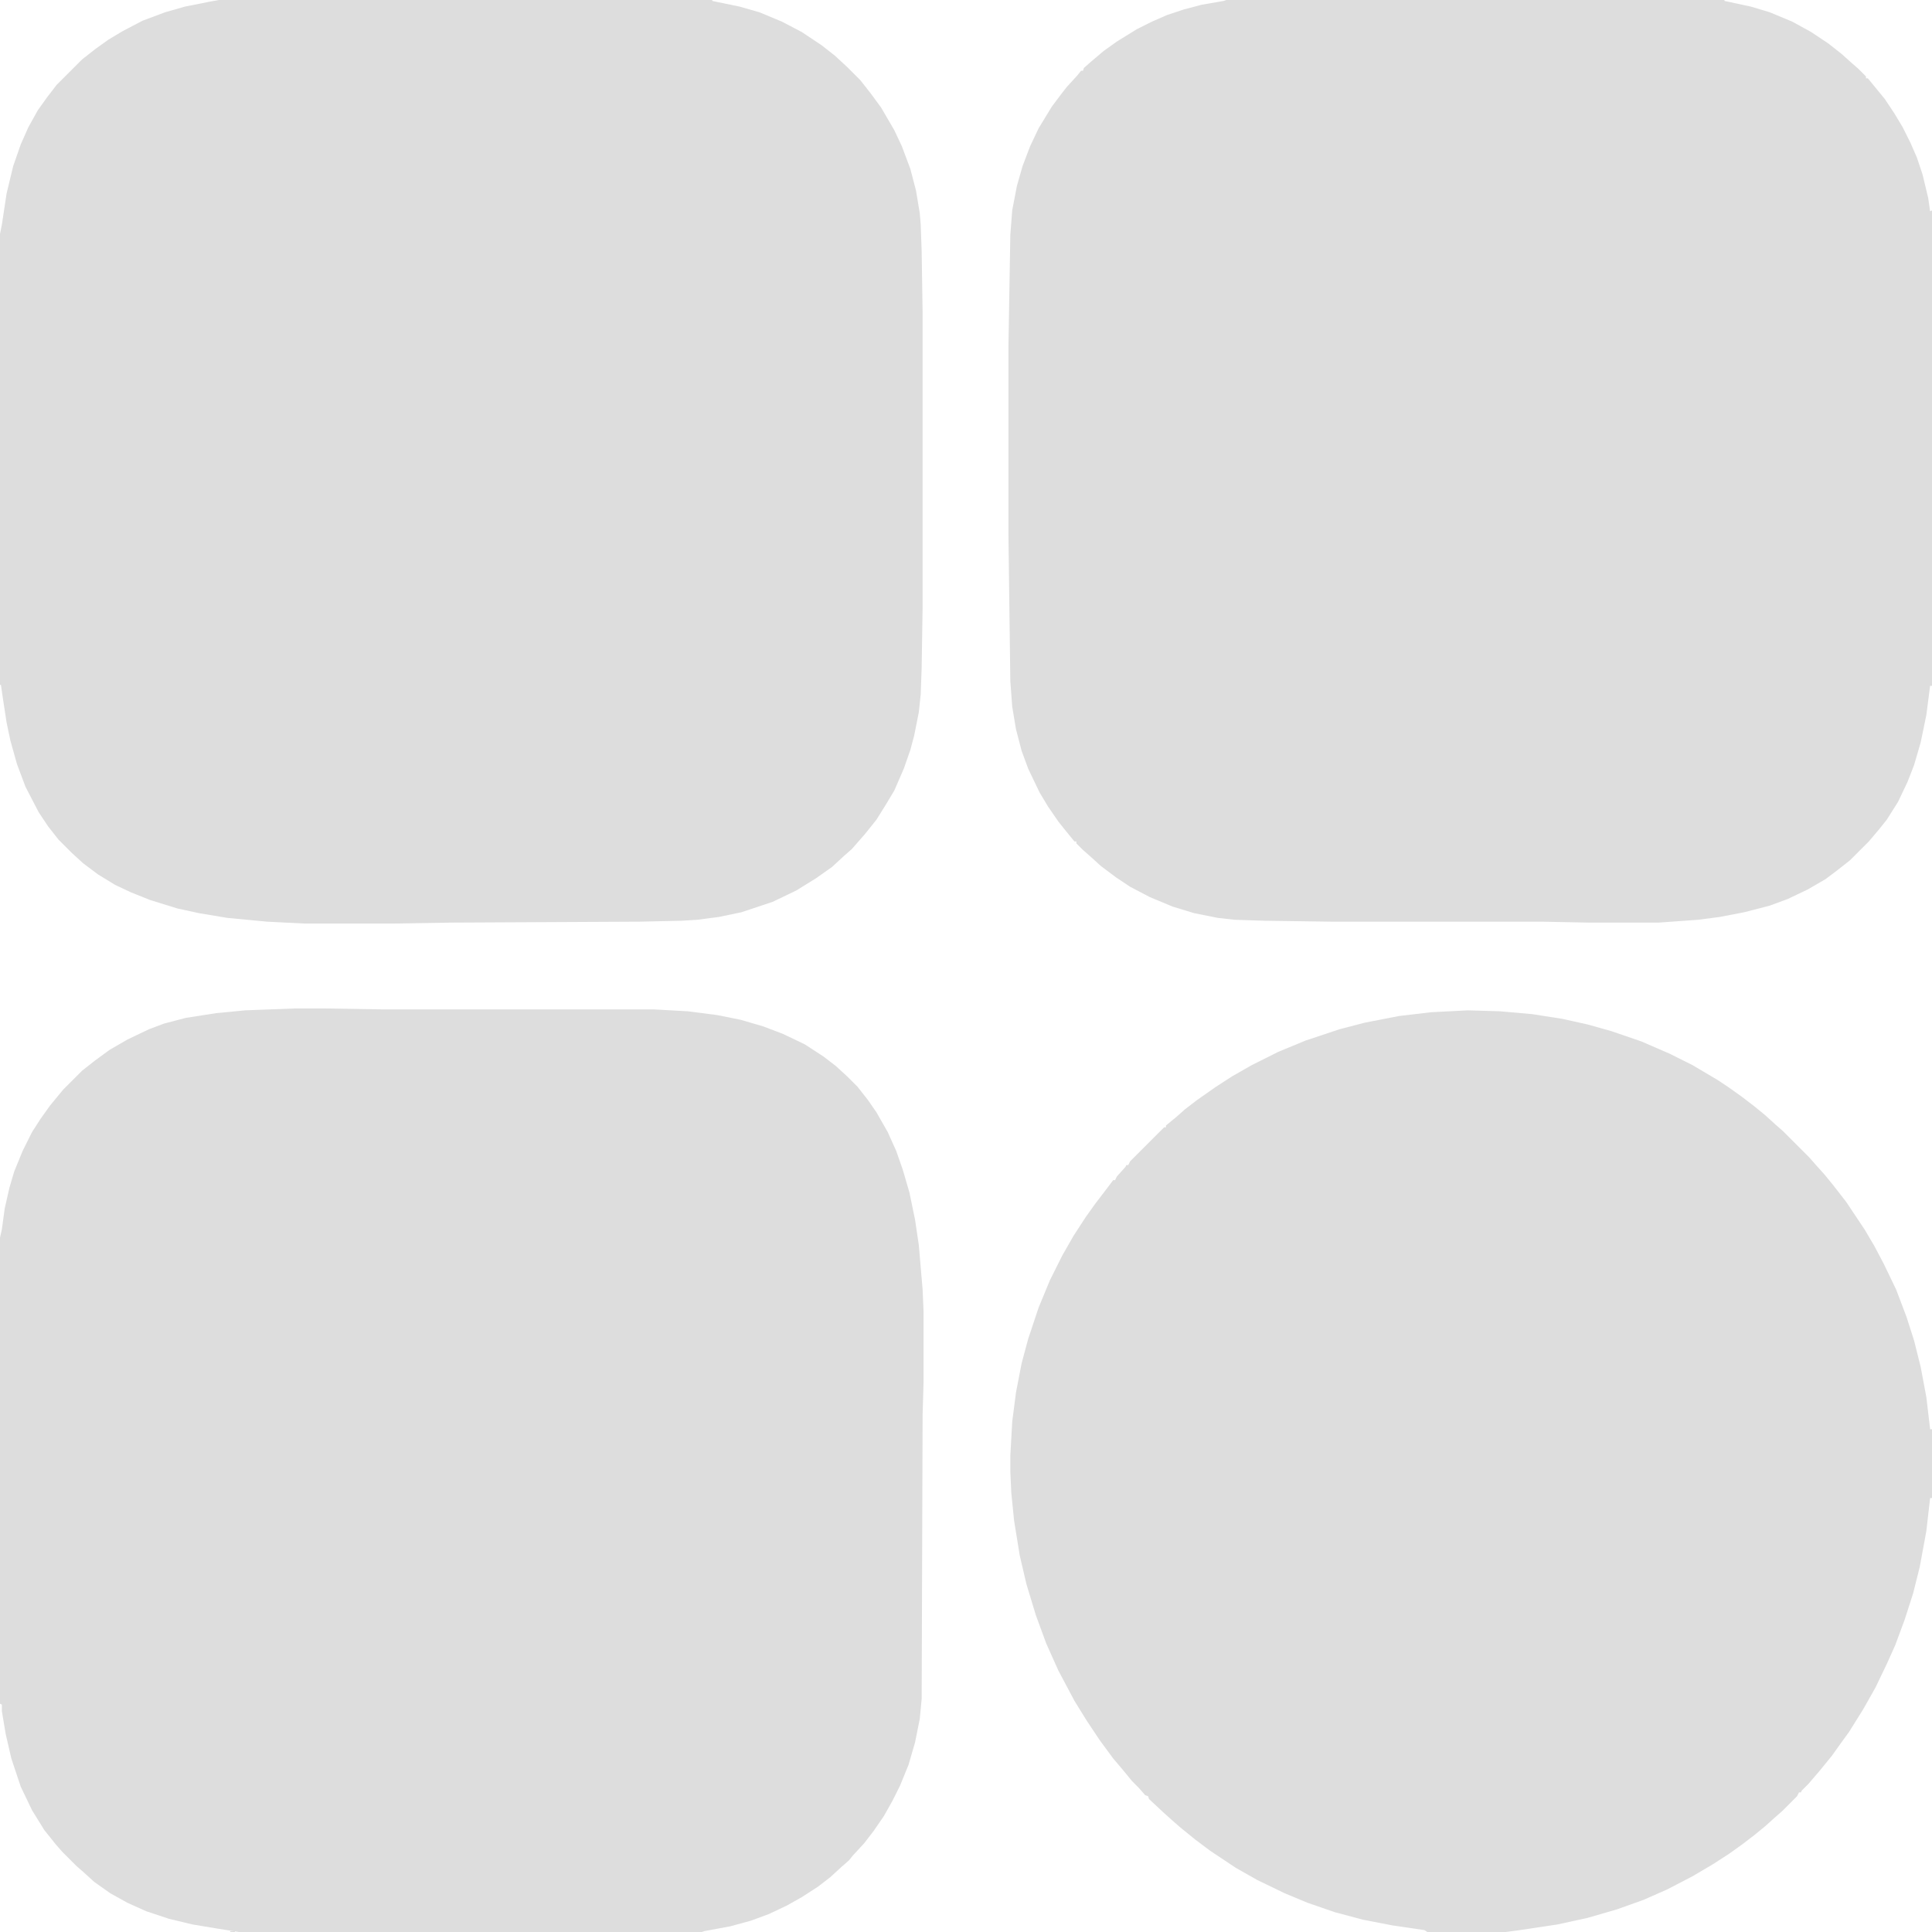 <?xml version="1.0" encoding="UTF-8"?>
<svg version="1.1" fill="#ddd" viewBox="0 0 2048 2048" width="512" height="512" xmlns="http://www.w3.org/2000/svg">
<path transform="translate(232)" d="m0 0h523v1l29 6 21 6 24 10 21 11 21 14 14 11 13 12 14 14 11 14 11 15 14 24 8 17 9 24 6 23 4 24 1 12 1 28 1 65v313l-1 64-1 28-2 19-5 25-4 15-7 20-10 23-9 15-10 16-12 15-14 16-8 7-13 12-17 12-21 13-25 12-33 11-24 5-23 3-16 1-45 1-200 1-61 1h-94l-40-2-42-4-30-5-23-5-29-9-20-8-17-8-18-11-16-12-12-11-14-14-11-14-10-15-14-27-9-24-7-25-4-19-4-26-2-14h-1v-478l2-10 5-33 7-29 8-23 8-18 10-18 10-14 10-13 27-27 14-11 14-10 15-9 21-11 24-9 21-6 25-5z"/>
<path transform="translate(1300)" d="m0 0h528v1l28 6 20 6 24 10 20 11 18 12 14 11 10 9 8 7 8 8v2h2l18 22 10 15 9 15 8 16 7 16 6 18 6 25 2 14 2-1v504h-2l-4 31-6 29-7 24-7 18-10 21-12 19-8 10-11 13-20 20-14 11-12 9-19 11-21 10-19 7-27 7-26 5-23 3-42 3h-73l-51-1h-223l-71-1-31-1-18-2-25-5-23-7-24-10-21-11-15-10-16-12-11-10-8-7-7-7v-2h-2l-9-11-8-10-11-16-9-15-12-25-7-19-6-23-4-24-2-27-2-156v-198l2-119 2-26 5-26 6-21 8-21 9-19 14-23 9-12 7-9 11-12 4-5h2l1-3 8-7 13-11 14-10 21-13 16-8 16-7 18-6 19-5 23-4z"/>
<path transform="translate(313,1069)" d="m0 0h31l62 1h287l36 2 31 4 25 5 24 7 21 8 23 11 20 13 13 10 12 11 11 11 11 14 9 13 12 21 9 20 7 20 7 24 6 29 4 27 4 47 1 23v75l-1 35-1 301-2 21-5 25-7 24-9 22-8 16-9 16-11 16-10 13-12 13-4 5-8 7-12 11-13 10-17 11-16 9-19 9-19 7-22 6-27 5-3 1h-491l-25-4-24-4-25-6-24-8-20-9-18-10-17-12-11-10-8-7-15-15-7-8-12-15-13-21-12-25-10-30-6-26-4-24v-7l-2-1v-494l2-9 3-22 5-22 5-17 9-22 10-20 9-14 10-14 14-17 20-20 14-11 15-11 19-11 23-11 16-6 23-6 32-5 31-3z"/>
<path transform="translate(1556,1071)" d="m0 0 34 1 34 3 32 5 27 6 25 7 32 11 30 13 24 12 27 16 12 8 14 10 13 10 11 9 11 10 8 7 28 28 7 8 9 10 9 11 14 18 20 30 10 17 10 19 13 27 11 29 8 25 7 28 6 32 4 34h2v73h-2l-4 35-7 38-7 28-9 28-10 27-9 20-12 25-13 23-15 24-8 11-10 14-13 16-12 14-7 7-1 2h-2l-2 4-16 16-8 7-10 9-11 9-13 10-14 10-17 11-22 13-27 14-25 11-28 10-31 9-32 7-40 6-15 2h-83l-3-2-34-5-31-6-30-8-29-10-24-10-29-14-23-13-27-18-16-12-16-13-8-7-10-9-15-14-1-3-3-1-7-8-7-7-9-11-11-13-14-19-14-21-13-21-17-32-13-29-11-30-10-33-7-30-6-37-3-30-1-22v-17l2-36 4-31 6-31 7-26 11-33 12-29 13-26 12-21 13-20 10-14 13-17 6-8h2l2-4 9-10 1-2h2l2-4 36-36h2v-2l11-9 9-8 13-10 20-14 17-11 21-12 28-14 29-12 36-12 27-7 36-7 34-4z"/>
<path transform="translate(244,2047)" d="m0 0h5v1h-5z"/>
</svg>
